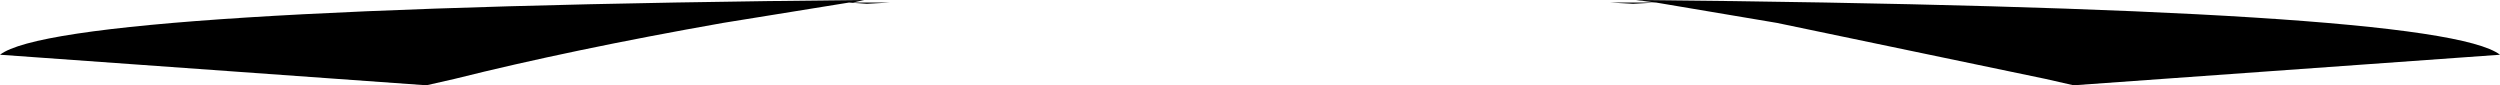 <?xml version="1.0" encoding="UTF-8" standalone="no"?>
<svg xmlns:ffdec="https://www.free-decompiler.com/flash" xmlns:xlink="http://www.w3.org/1999/xlink" ffdec:objectType="shape" height="3.35px" width="98.2px" xmlns="http://www.w3.org/2000/svg">
  <g transform="matrix(1.0, 0.0, 0.0, 1.0, 47.45, -28.5)">
    <path d="M17.6 28.6 L16.8 28.5 Q48.35 28.8 50.75 30.65 L34.0 31.85 32.9 31.6 22.35 29.4 17.6 28.6 16.7 28.65 15.8 28.6 17.6 28.6 M-14.1 28.6 L-19.05 29.4 Q-25.0 30.45 -29.6 31.6 L-30.7 31.85 -47.45 30.65 Q-45.05 28.8 -13.5 28.5 L-13.95 28.6 -12.5 28.6 -13.4 28.65 -14.1 28.6" fill="#000000" fill-rule="evenodd" stroke="none"/>
  </g>
</svg>
